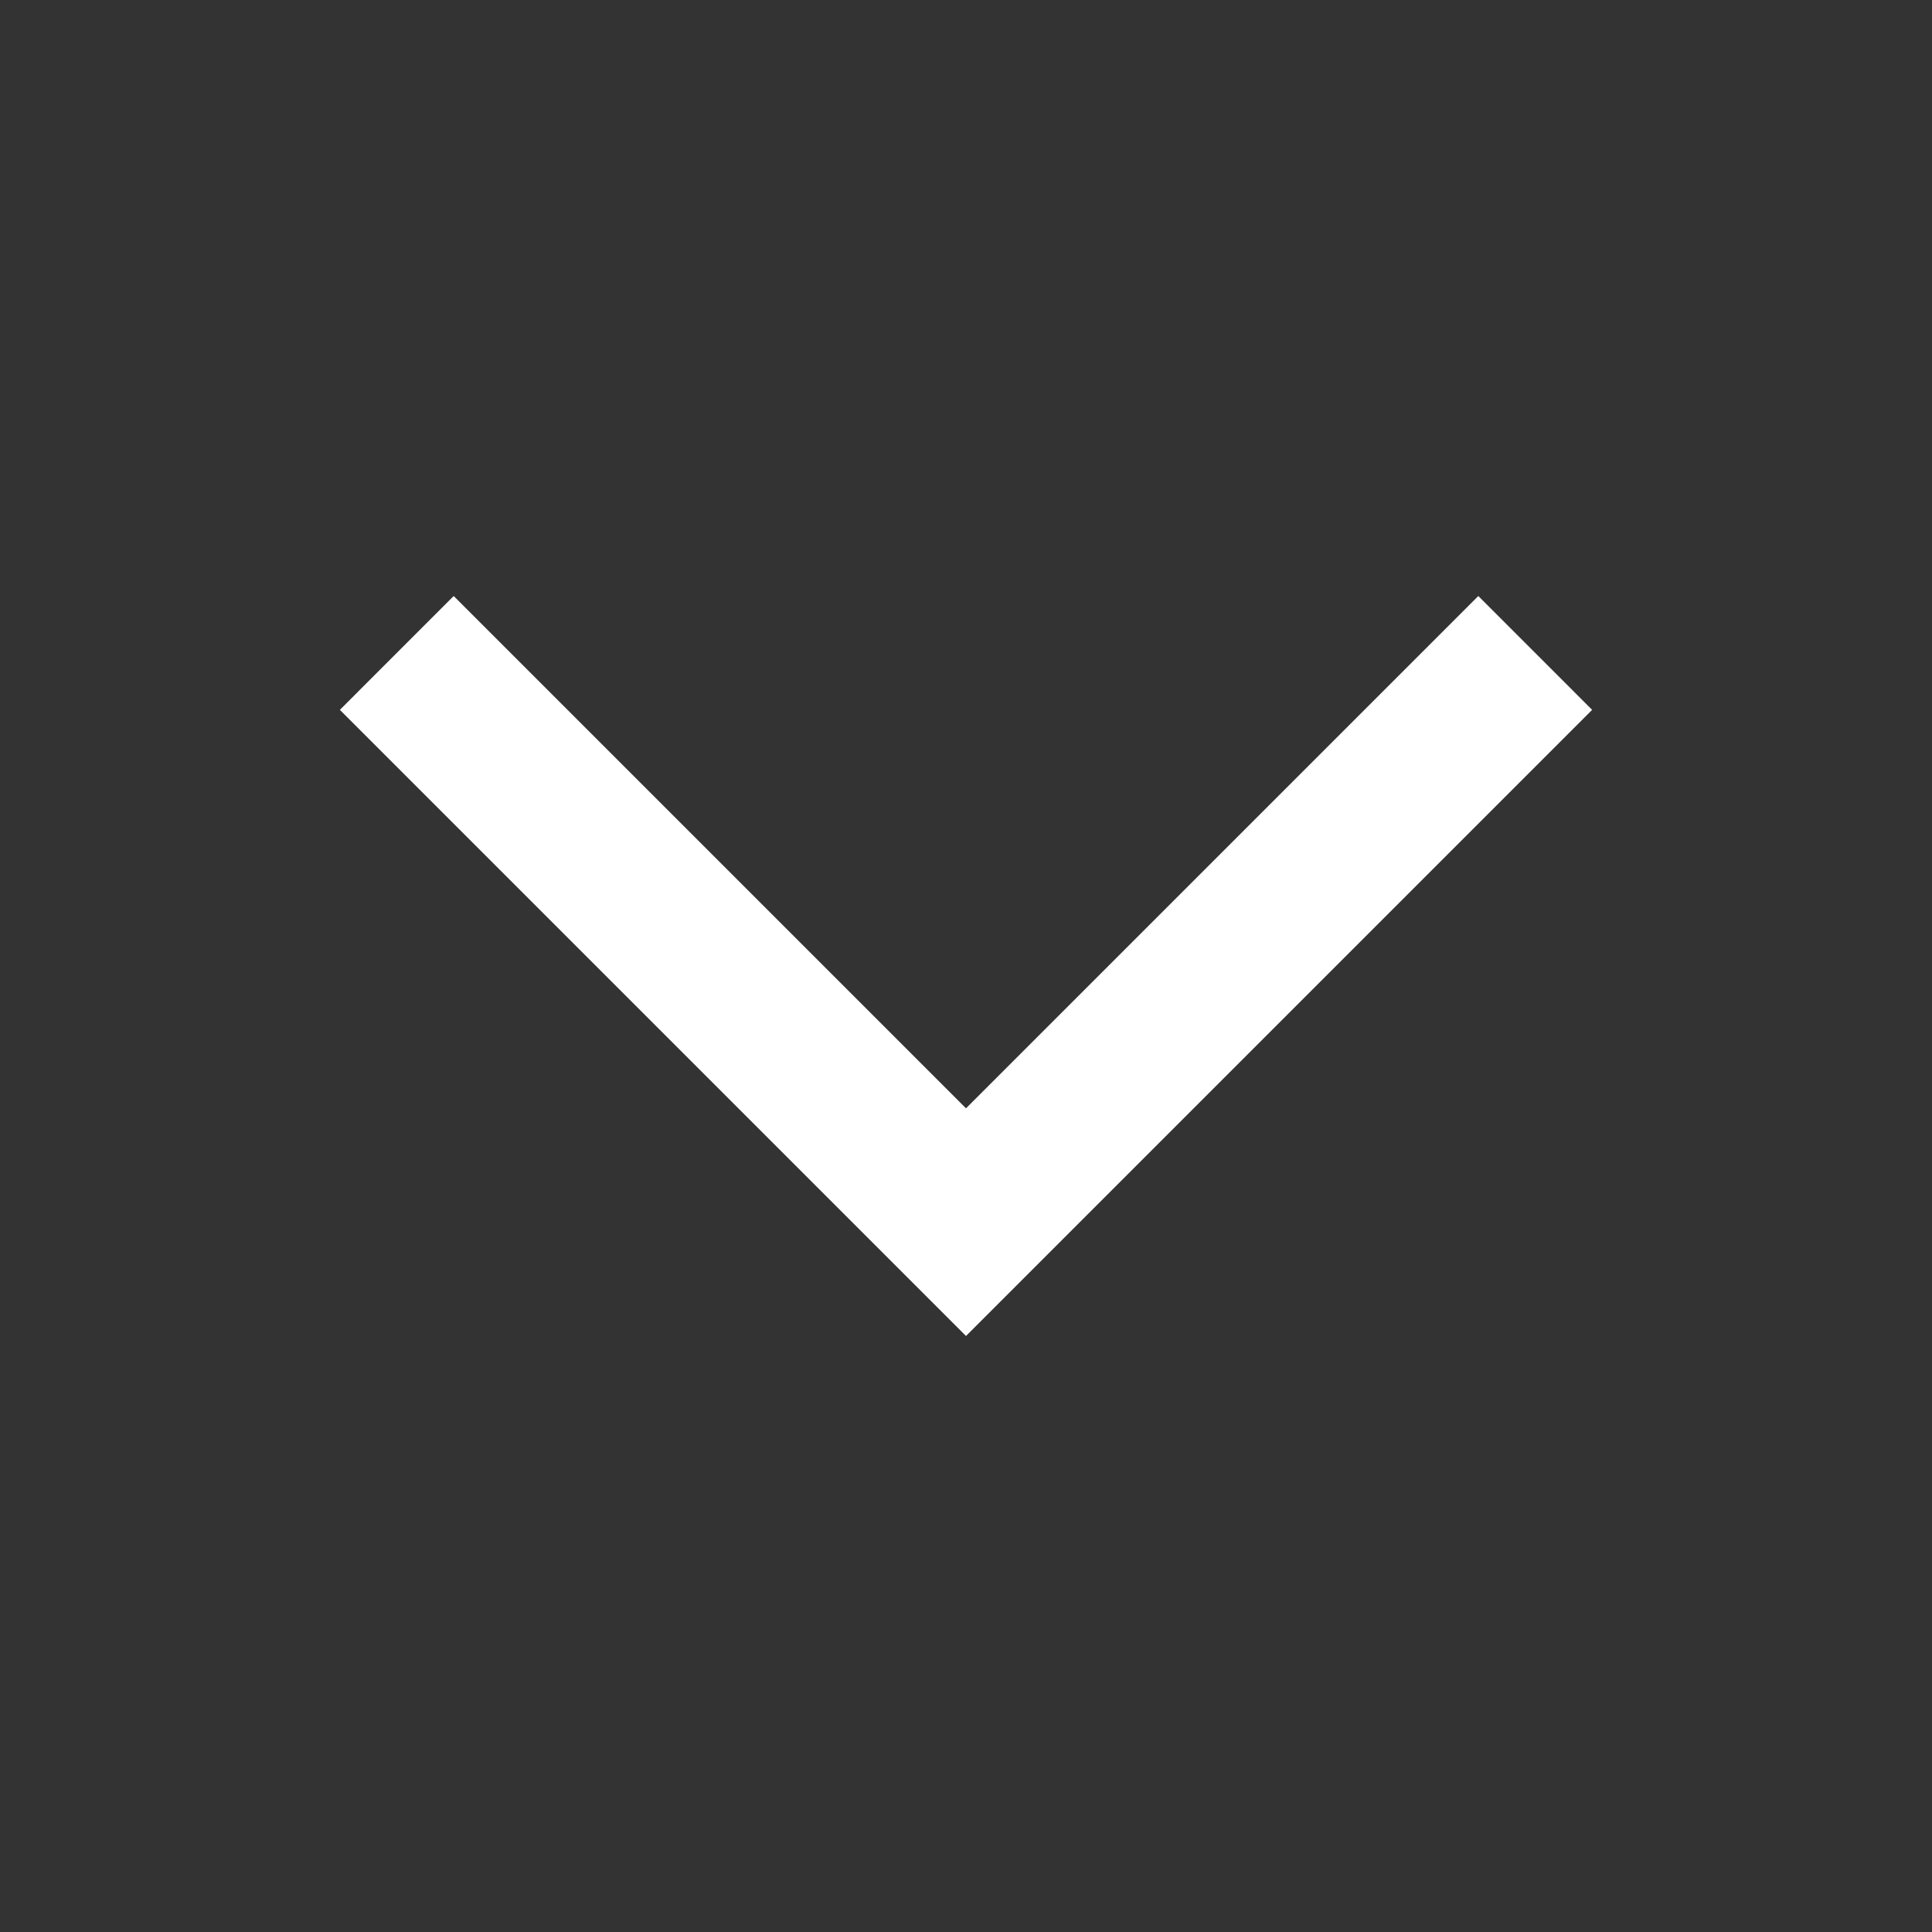 <svg xmlns="http://www.w3.org/2000/svg" width="24" height="24" viewBox="0 0 24 24">
<rect x="0" y="0" width="24" height="24" fill="#333333" stroke="none"/>
<polygon fill="#ffffff" fill-rule="evenodd" points="12 7.404 19.778 15.182 18.364 16.596 12 10.232 5.636 16.596 4.222 15.182" transform="rotate(-180 12 12)"/>
</svg>